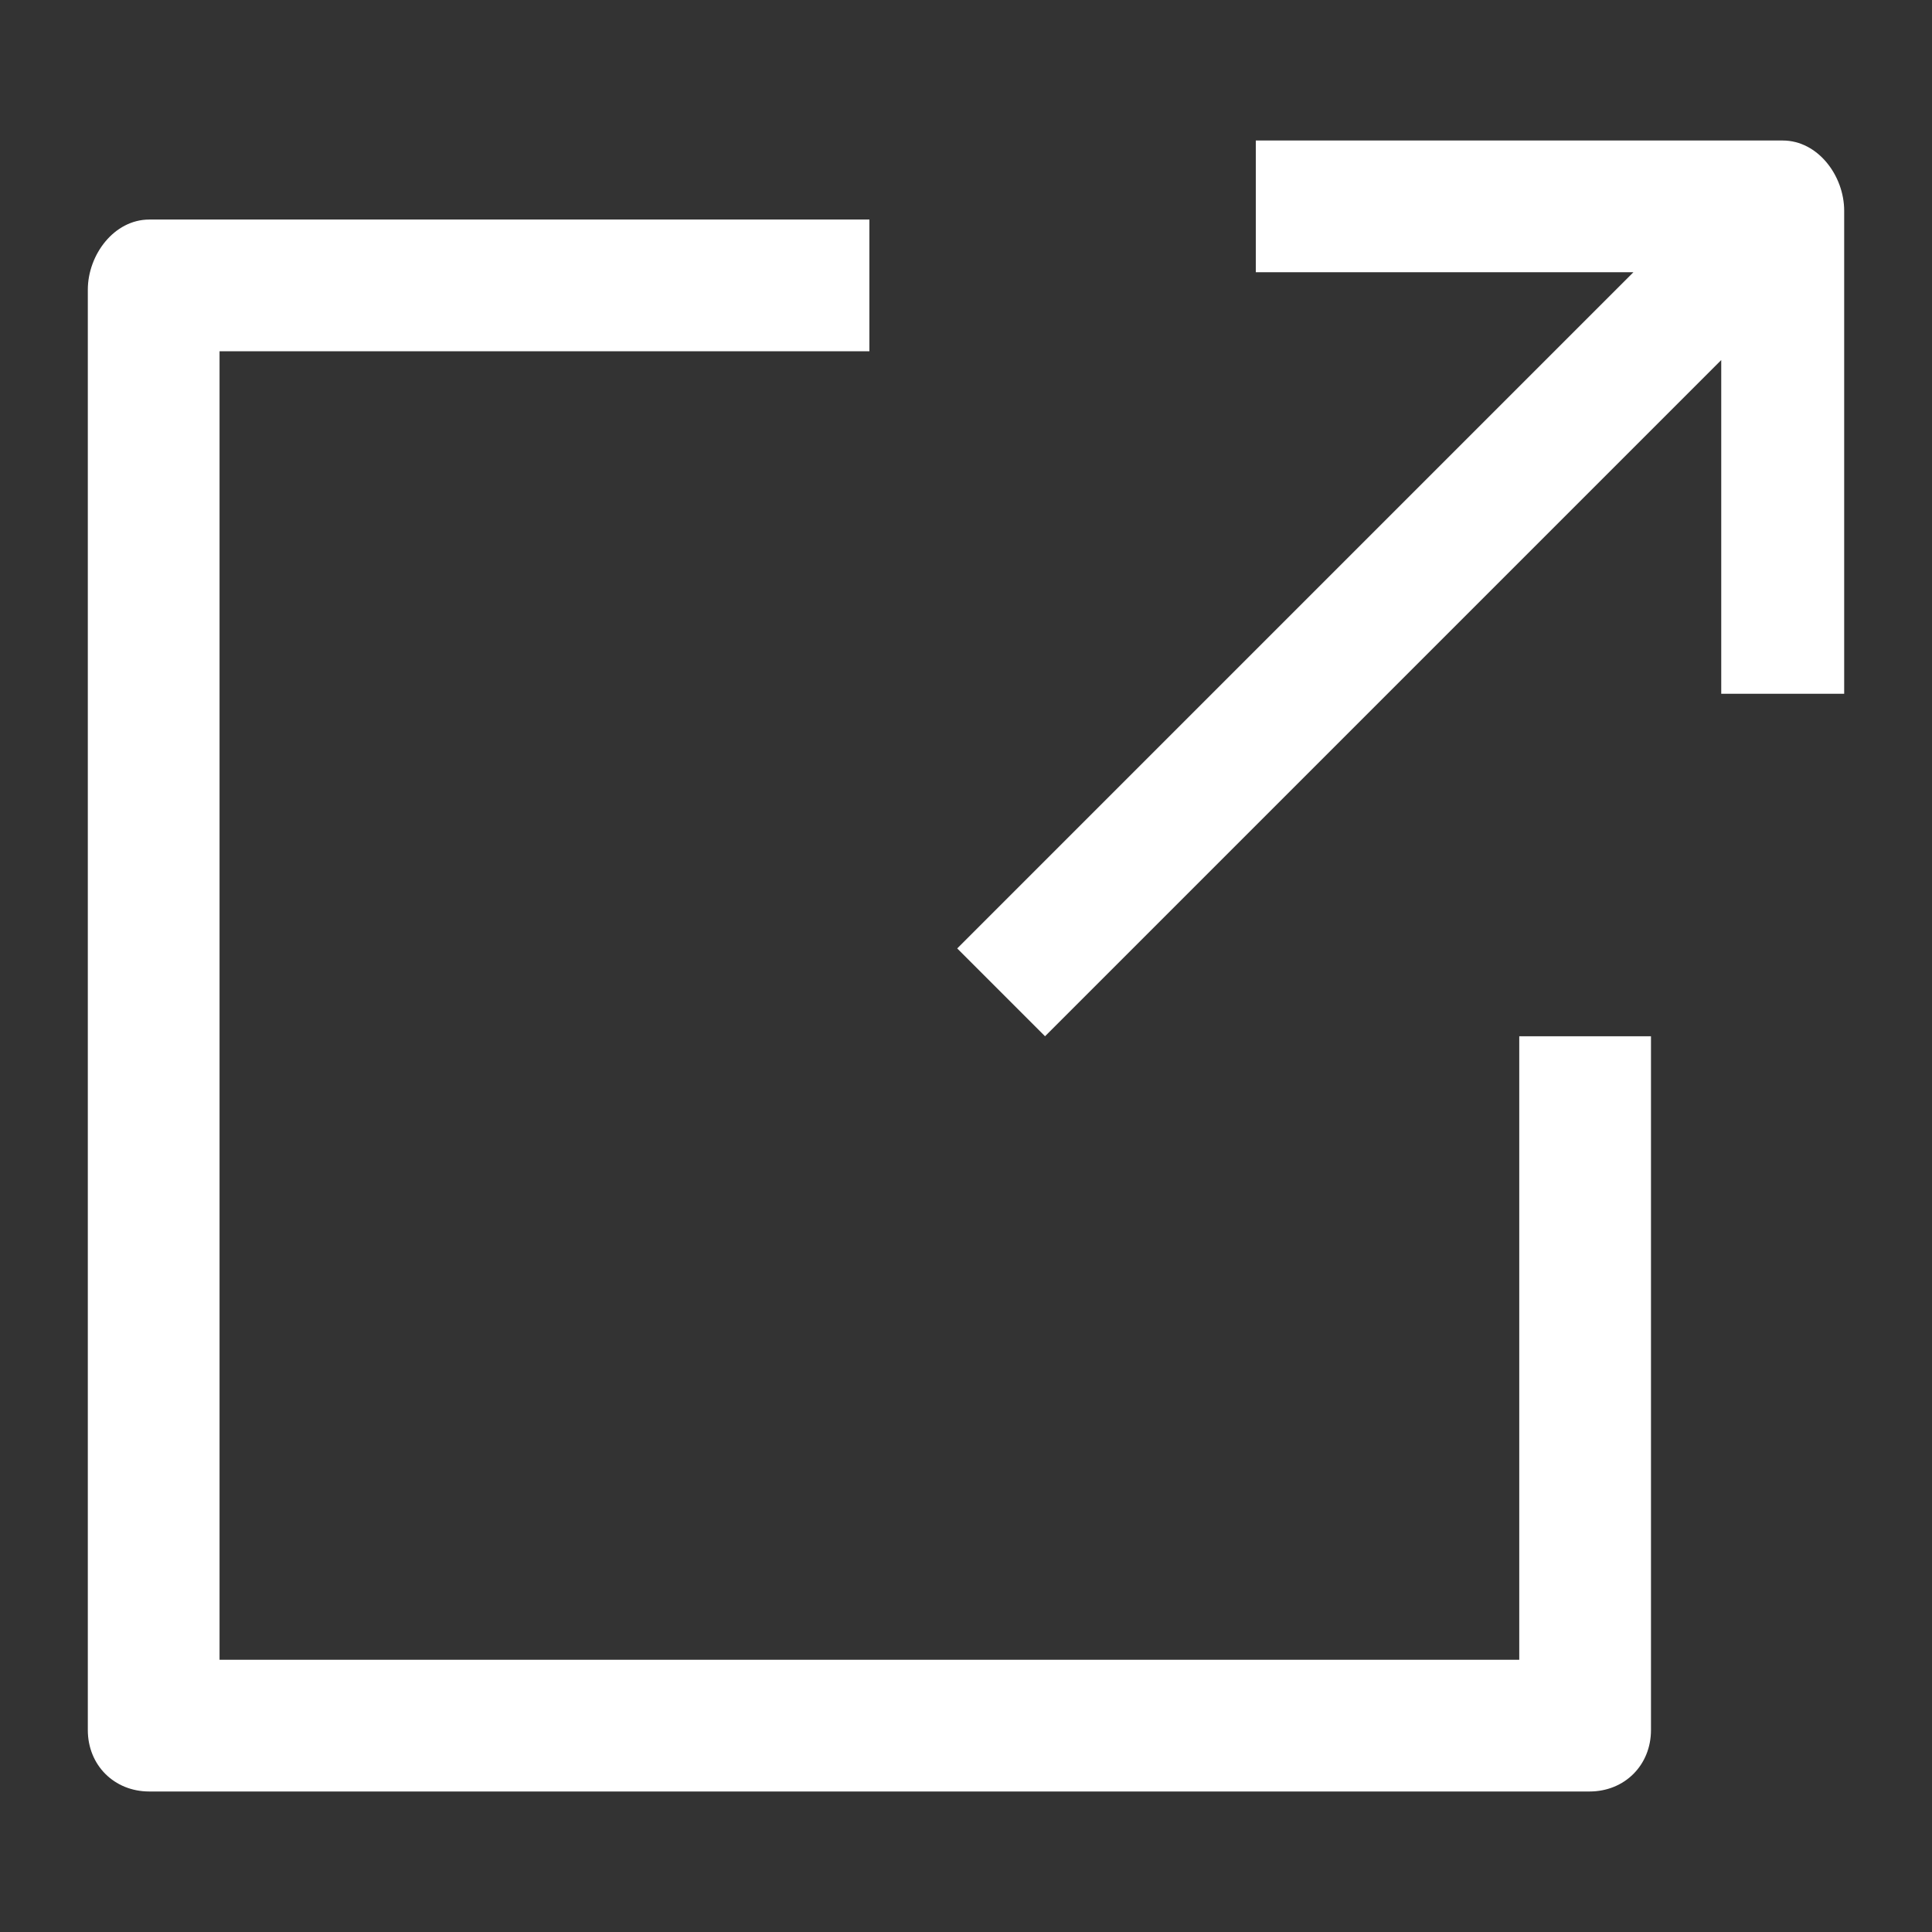 <?xml version="1.0" standalone="no"?><!DOCTYPE svg PUBLIC "-//W3C//DTD SVG 1.1//EN" "http://www.w3.org/Graphics/SVG/1.1/DTD/svg11.dtd"><svg t="1516090216826" class="icon" style="" viewBox="0 0 1024 1024" version="1.1" xmlns="http://www.w3.org/2000/svg" p-id="8829" xmlns:xlink="http://www.w3.org/1999/xlink" width="48" height="48"><rect x="0" y="0" width="1024" height="1024" fill="#333333" stroke="none"/><defs><style type="text/css"></style></defs><path d="M809.891 879.709H116.364V186.182h344.436V116.364H79.127c-18.618 0-32.582 18.618-32.582 37.236v763.345c0 18.618 13.964 32.582 32.582 32.582h763.345c18.618 0 32.582-13.964 32.582-32.582v-367.709h-69.818v330.473z" p-id="8830" fill="#ffffff"></path><path d="M944.873 74.473h-279.273v69.818h200.145l-358.4 358.4 46.545 46.545 358.4-358.4v176.873H977.455V111.709c0-18.618-13.964-37.236-32.582-37.236z" p-id="8831" fill="#ffffff"></path></svg>
